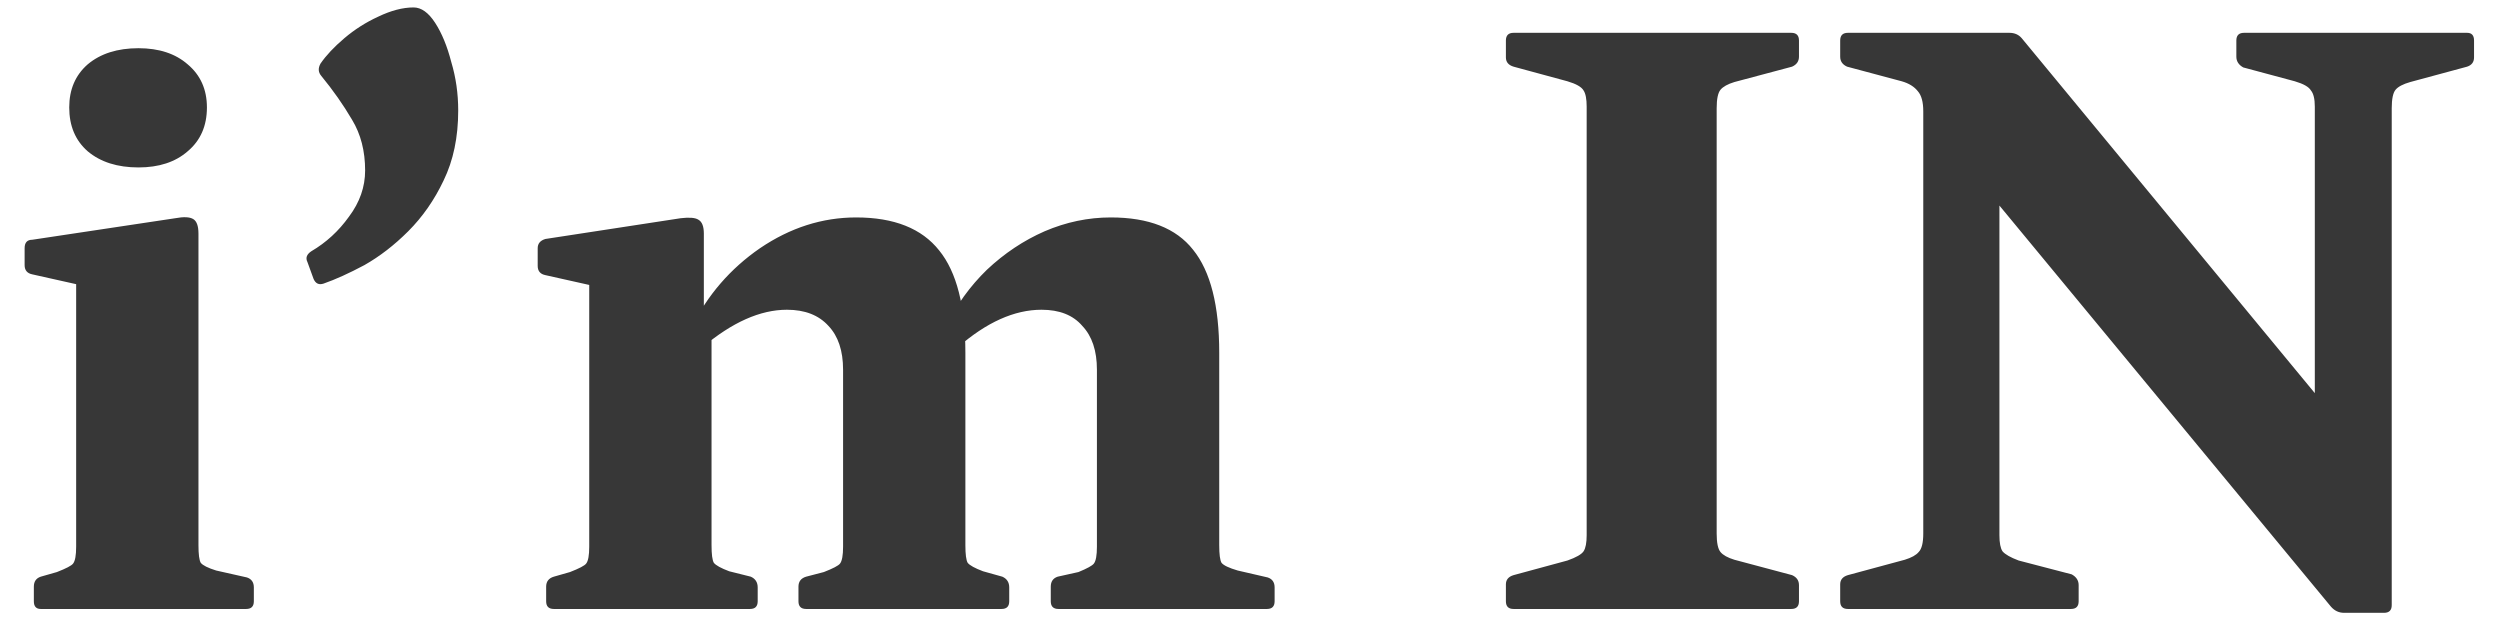 <svg width="78" height="20" viewBox="0 0 78 20" fill="none" xmlns="http://www.w3.org/2000/svg">
<path d="M2.376 19V11.512H6.192V19H2.376ZM1.272 19C1.128 19 1.056 18.92 1.056 18.76V18.304C1.056 18.144 1.128 18.04 1.272 17.992L1.776 17.848C2.064 17.736 2.232 17.648 2.28 17.584C2.344 17.504 2.376 17.328 2.376 17.056V14.68H6.192V17.008C6.192 17.296 6.216 17.48 6.264 17.56C6.328 17.64 6.488 17.72 6.744 17.8L7.704 18.016C7.848 18.064 7.92 18.168 7.92 18.328V18.76C7.92 18.92 7.84 19 7.68 19H1.272ZM2.376 11.512V7.912L2.832 8.968L1.008 8.56C0.848 8.528 0.768 8.432 0.768 8.272V7.744C0.768 7.568 0.848 7.48 1.008 7.48L5.472 6.808C5.728 6.76 5.912 6.768 6.024 6.832C6.136 6.896 6.192 7.048 6.192 7.288V11.512H2.376ZM4.32 5.224C3.664 5.224 3.136 5.056 2.736 4.72C2.352 4.384 2.16 3.928 2.16 3.352C2.16 2.792 2.352 2.344 2.736 2.008C3.136 1.672 3.664 1.504 4.32 1.504C4.96 1.504 5.472 1.672 5.856 2.008C6.256 2.344 6.456 2.792 6.456 3.352C6.456 3.928 6.256 4.384 5.856 4.72C5.472 5.056 4.96 5.224 4.32 5.224ZM10.096 8.848C9.952 8.896 9.848 8.848 9.784 8.704L9.592 8.176C9.528 8.048 9.568 7.936 9.712 7.84C10.176 7.568 10.568 7.208 10.888 6.76C11.224 6.312 11.392 5.832 11.392 5.32C11.392 4.712 11.256 4.184 10.984 3.736C10.712 3.272 10.392 2.816 10.024 2.368C9.928 2.256 9.92 2.128 10 1.984C10.176 1.728 10.424 1.464 10.744 1.192C11.064 0.92 11.416 0.696 11.8 0.52C12.2 0.328 12.568 0.232 12.904 0.232C13.144 0.232 13.368 0.392 13.576 0.712C13.784 1.032 13.952 1.44 14.08 1.936C14.224 2.416 14.296 2.92 14.296 3.448C14.296 4.28 14.144 5.008 13.84 5.632C13.552 6.24 13.184 6.768 12.736 7.216C12.304 7.648 11.848 8 11.368 8.272C10.888 8.528 10.464 8.72 10.096 8.848ZM33.024 19C32.864 19 32.784 18.92 32.784 18.76V18.304C32.784 18.144 32.856 18.04 33 17.992L33.648 17.848C33.92 17.736 34.08 17.648 34.128 17.584C34.192 17.504 34.224 17.328 34.224 17.056V11.536C34.224 10.944 34.072 10.488 33.768 10.168C33.48 9.832 33.056 9.664 32.496 9.664C31.648 9.664 30.776 10.056 29.88 10.84L29.496 10.216C29.832 9.528 30.264 8.928 30.792 8.416C31.336 7.904 31.936 7.504 32.592 7.216C33.264 6.928 33.952 6.784 34.656 6.784C35.84 6.784 36.696 7.12 37.224 7.792C37.768 8.464 38.04 9.536 38.04 11.008V17.008C38.04 17.296 38.064 17.48 38.112 17.56C38.176 17.64 38.344 17.72 38.616 17.8L39.552 18.016C39.696 18.064 39.768 18.168 39.768 18.328V18.76C39.768 18.92 39.688 19 39.528 19H33.024ZM17.28 19C17.12 19 17.04 18.92 17.04 18.76V18.304C17.04 18.144 17.12 18.04 17.28 17.992L17.784 17.848C18.072 17.736 18.24 17.648 18.288 17.584C18.352 17.504 18.384 17.328 18.384 17.056V11.536H22.2V17.008C22.2 17.296 22.224 17.48 22.272 17.56C22.336 17.64 22.496 17.728 22.752 17.824L23.424 17.992C23.568 18.056 23.64 18.168 23.64 18.328V18.76C23.64 18.92 23.56 19 23.4 19H17.28ZM25.152 19C24.992 19 24.912 18.92 24.912 18.76V18.304C24.912 18.144 24.992 18.04 25.152 17.992L25.704 17.848C25.992 17.736 26.16 17.648 26.208 17.584C26.272 17.504 26.304 17.328 26.304 17.056V11.536C26.304 10.944 26.152 10.488 25.848 10.168C25.544 9.832 25.112 9.664 24.552 9.664C23.72 9.664 22.84 10.056 21.912 10.84L21.576 10.216C22.072 9.208 22.784 8.384 23.712 7.744C24.656 7.104 25.656 6.784 26.712 6.784C27.896 6.784 28.76 7.128 29.304 7.816C29.848 8.488 30.12 9.552 30.12 11.008V17.008C30.12 17.296 30.144 17.48 30.192 17.56C30.256 17.64 30.416 17.728 30.672 17.824L31.272 17.992C31.416 18.056 31.488 18.168 31.488 18.328V18.76C31.488 18.92 31.408 19 31.248 19H25.152ZM18.384 11.536V7.912L18.84 8.992L17.016 8.584C16.856 8.552 16.776 8.456 16.776 8.296V7.744C16.776 7.6 16.856 7.504 17.016 7.456L21.24 6.808C21.512 6.776 21.696 6.792 21.792 6.856C21.904 6.92 21.96 7.064 21.96 7.288V9.952L22.2 10.336V11.536H18.384ZM49.504 19V1.024H53.56V19H49.504ZM47.224 19C47.064 19 46.984 18.92 46.984 18.76V18.232C46.984 18.088 47.064 17.992 47.224 17.944L48.904 17.488C49.176 17.392 49.344 17.296 49.408 17.2C49.472 17.104 49.504 16.936 49.504 16.696V14.032H53.56V16.648C53.56 16.936 53.6 17.128 53.68 17.224C53.76 17.32 53.904 17.4 54.112 17.464L55.912 17.944C56.056 18.008 56.128 18.112 56.128 18.256V18.76C56.128 18.92 56.048 19 55.888 19H47.224ZM46.984 1.264C46.984 1.104 47.064 1.024 47.224 1.024H55.888C56.048 1.024 56.128 1.104 56.128 1.264V1.768C56.128 1.912 56.056 2.016 55.912 2.08L54.112 2.56C53.904 2.624 53.76 2.704 53.68 2.8C53.6 2.896 53.56 3.088 53.56 3.376V5.992H49.504V3.328C49.504 3.088 49.472 2.92 49.408 2.824C49.344 2.712 49.176 2.616 48.904 2.536L47.224 2.08C47.064 2.032 46.984 1.936 46.984 1.792V1.264ZM75.198 2.56C74.974 2.624 74.822 2.704 74.742 2.8C74.662 2.896 74.622 3.088 74.622 3.376V18.88C74.622 19.04 74.542 19.12 74.382 19.12H73.134C72.974 19.12 72.838 19.056 72.726 18.928L60.486 4.12L62.382 2.224V16.696C62.382 16.936 62.414 17.104 62.478 17.2C62.558 17.296 62.726 17.392 62.982 17.488L64.638 17.92C64.782 18 64.854 18.112 64.854 18.256V18.76C64.854 18.92 64.774 19 64.614 19H57.654C57.494 19 57.414 18.92 57.414 18.76V18.232C57.414 18.088 57.494 17.992 57.654 17.944L59.43 17.464C59.638 17.4 59.782 17.32 59.862 17.224C59.958 17.128 60.006 16.936 60.006 16.648V3.472C60.006 3.184 59.95 2.976 59.838 2.848C59.726 2.704 59.558 2.6 59.334 2.536L57.63 2.08C57.486 2.016 57.414 1.912 57.414 1.768V1.264C57.414 1.104 57.494 1.024 57.654 1.024H62.694C62.854 1.024 62.982 1.08 63.078 1.192L73.998 14.416L72.222 17.248V3.328C72.222 3.088 72.182 2.92 72.102 2.824C72.038 2.712 71.87 2.616 71.598 2.536L69.99 2.104C69.846 2.024 69.774 1.912 69.774 1.768V1.264C69.774 1.104 69.854 1.024 70.014 1.024H76.974C77.118 1.024 77.19 1.104 77.19 1.264V1.792C77.19 1.936 77.118 2.032 76.974 2.08L75.198 2.56Z" fill="#373737"/>
</svg>
